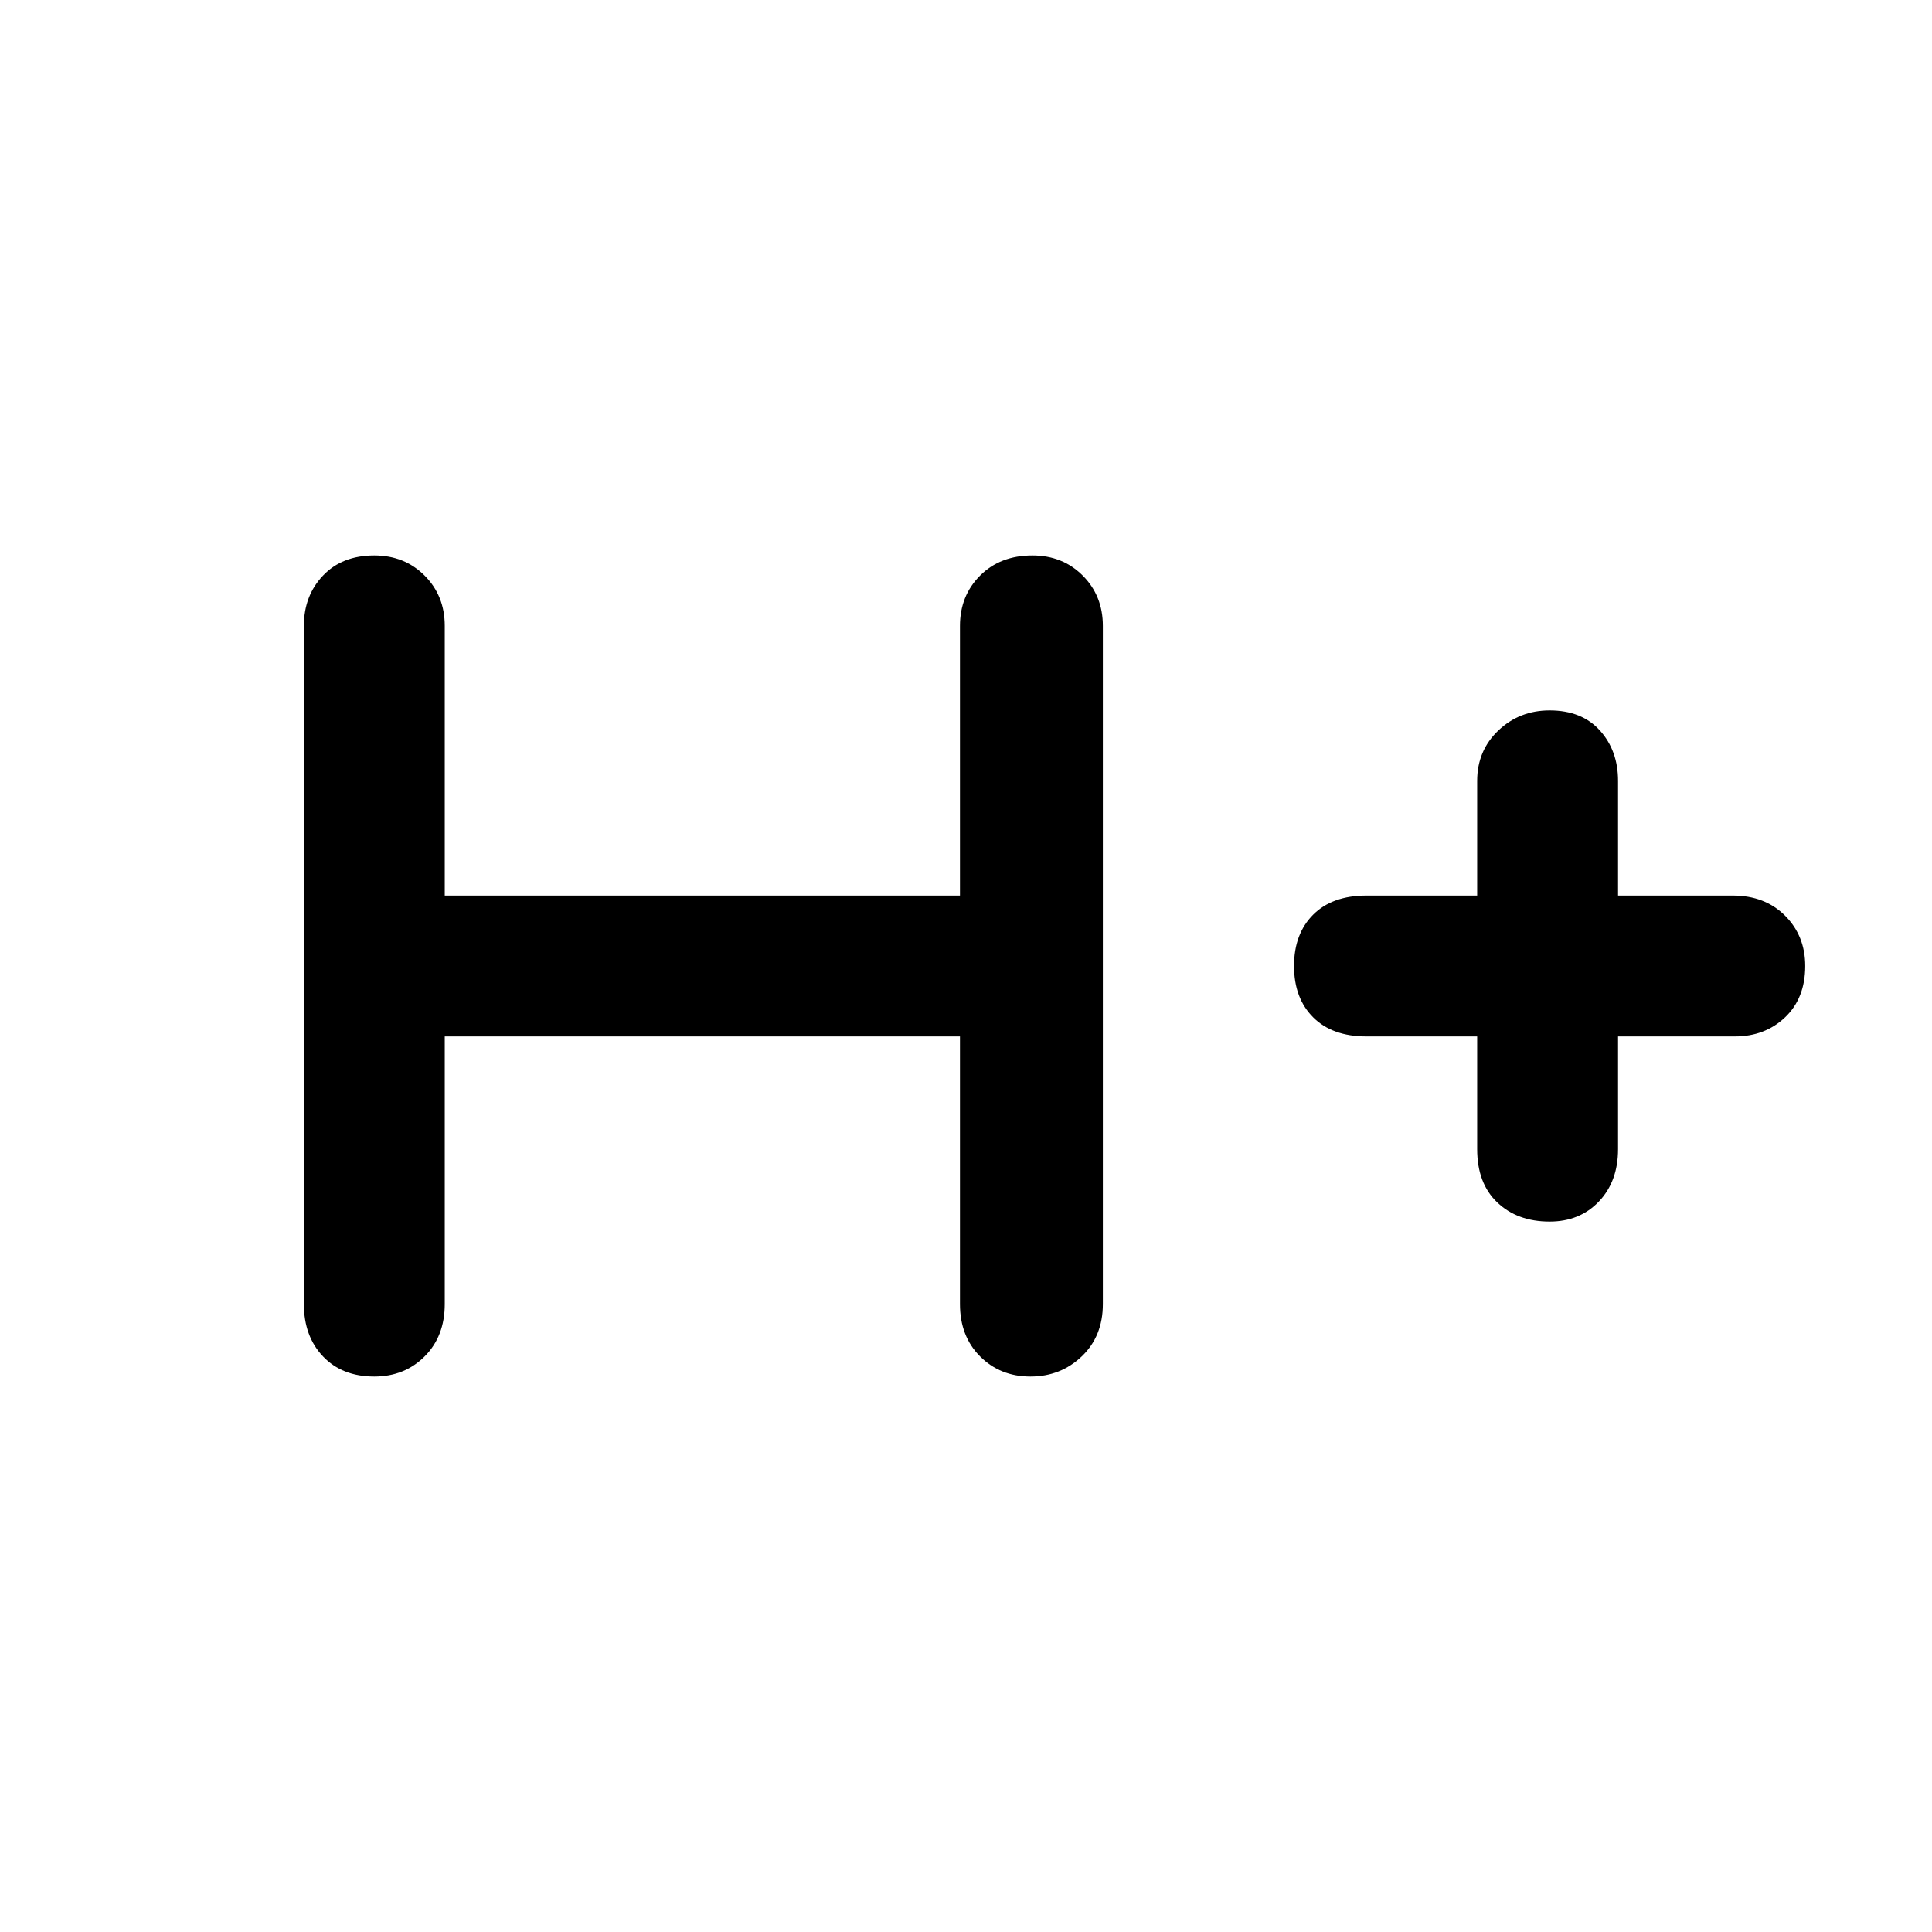 <svg xmlns="http://www.w3.org/2000/svg" height="48" width="48"><path d="M9.3 34.2Q8.5 34.2 8.025 33.7Q7.55 33.2 7.55 32.4V15.55Q7.55 14.8 8.025 14.3Q8.5 13.8 9.3 13.8Q10.05 13.8 10.55 14.3Q11.05 14.8 11.05 15.55V22.25H23.85V15.55Q23.85 14.8 24.35 14.3Q24.85 13.8 25.65 13.8Q26.4 13.8 26.9 14.3Q27.4 14.8 27.4 15.55V32.4Q27.4 33.2 26.875 33.7Q26.35 34.2 25.6 34.2Q24.85 34.2 24.35 33.7Q23.85 33.2 23.85 32.4V25.75H11.05V32.4Q11.05 33.2 10.55 33.7Q10.05 34.2 9.3 34.2ZM38.5 30.35Q37.7 30.35 37.2 29.875Q36.7 29.4 36.7 28.55V25.75H33.95Q33.1 25.75 32.625 25.275Q32.15 24.8 32.15 24Q32.15 23.2 32.625 22.725Q33.1 22.25 33.95 22.25H36.7V19.4Q36.7 18.65 37.225 18.15Q37.75 17.65 38.5 17.65Q39.3 17.65 39.75 18.15Q40.2 18.65 40.2 19.4V22.25H43.05Q43.85 22.25 44.35 22.75Q44.85 23.25 44.85 24Q44.85 24.8 44.35 25.275Q43.85 25.75 43.1 25.75H40.2V28.55Q40.2 29.35 39.725 29.85Q39.25 30.35 38.5 30.35Z"/></svg>